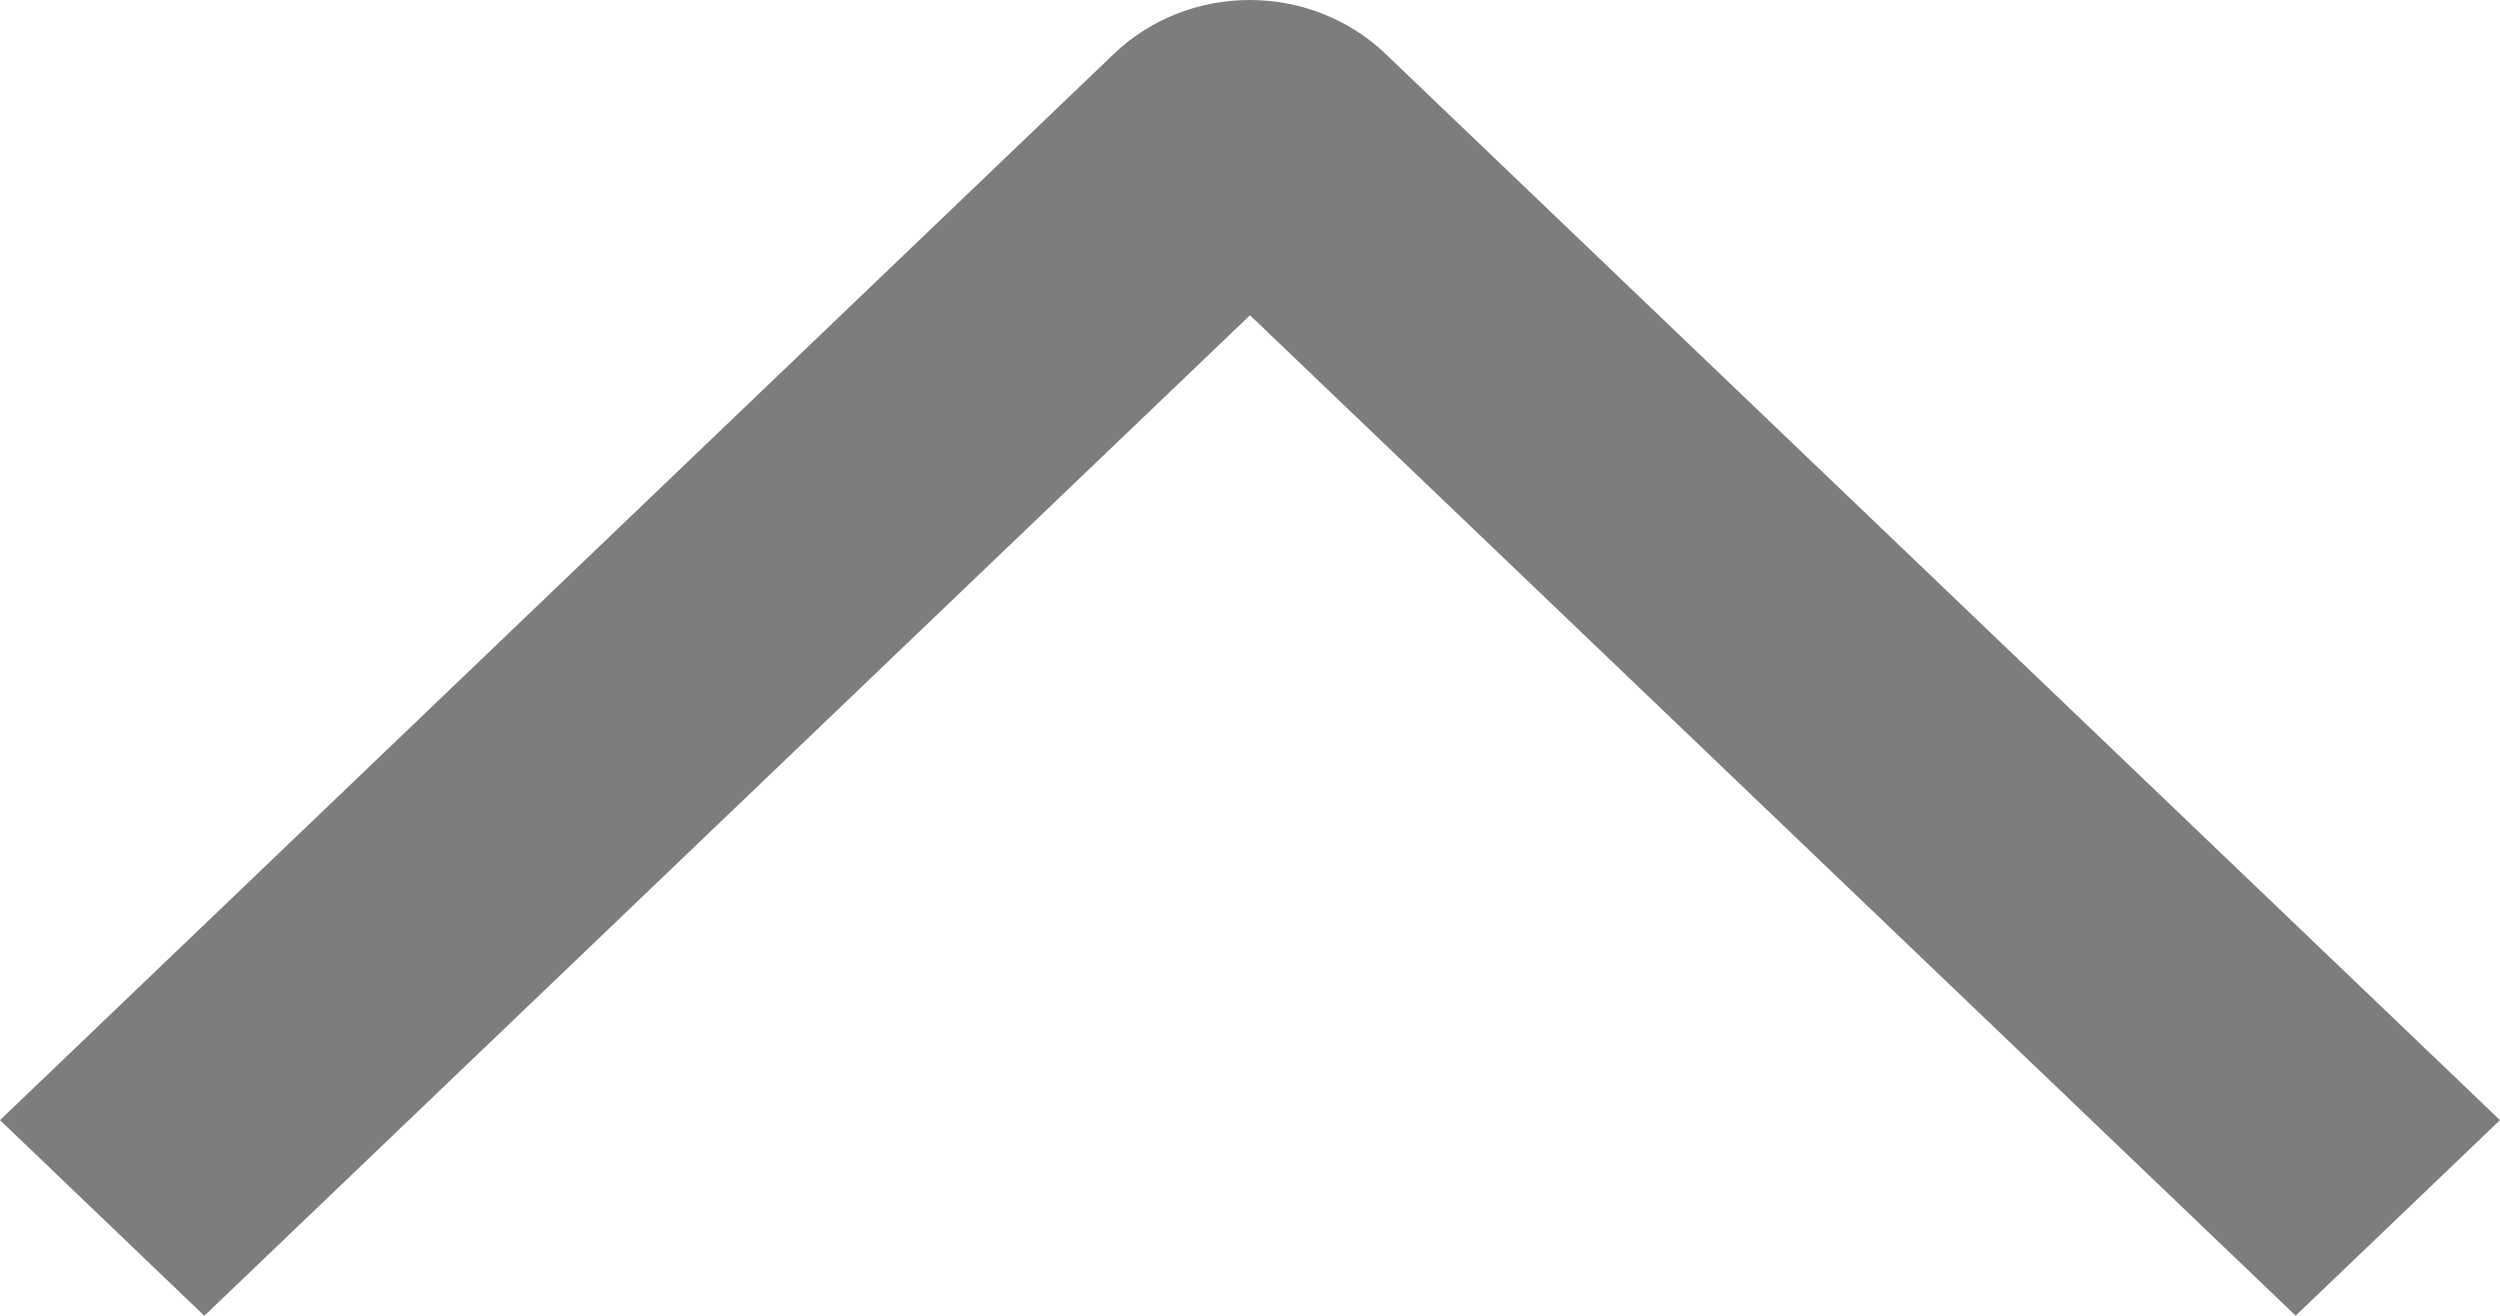 <svg width="19" height="10" viewBox="0 0 19 10" fill="none" xmlns="http://www.w3.org/2000/svg">
<path d="M1.553 10L0 8.513L8.463 0.412C8.598 0.281 8.76 0.178 8.937 0.107C9.115 0.036 9.305 0 9.498 0C9.69 0 9.881 0.036 10.058 0.107C10.236 0.178 10.397 0.281 10.533 0.412L19 8.513L17.447 9.999L9.5 2.396L1.553 10Z" fill="#7D7D7D"/>
</svg>
